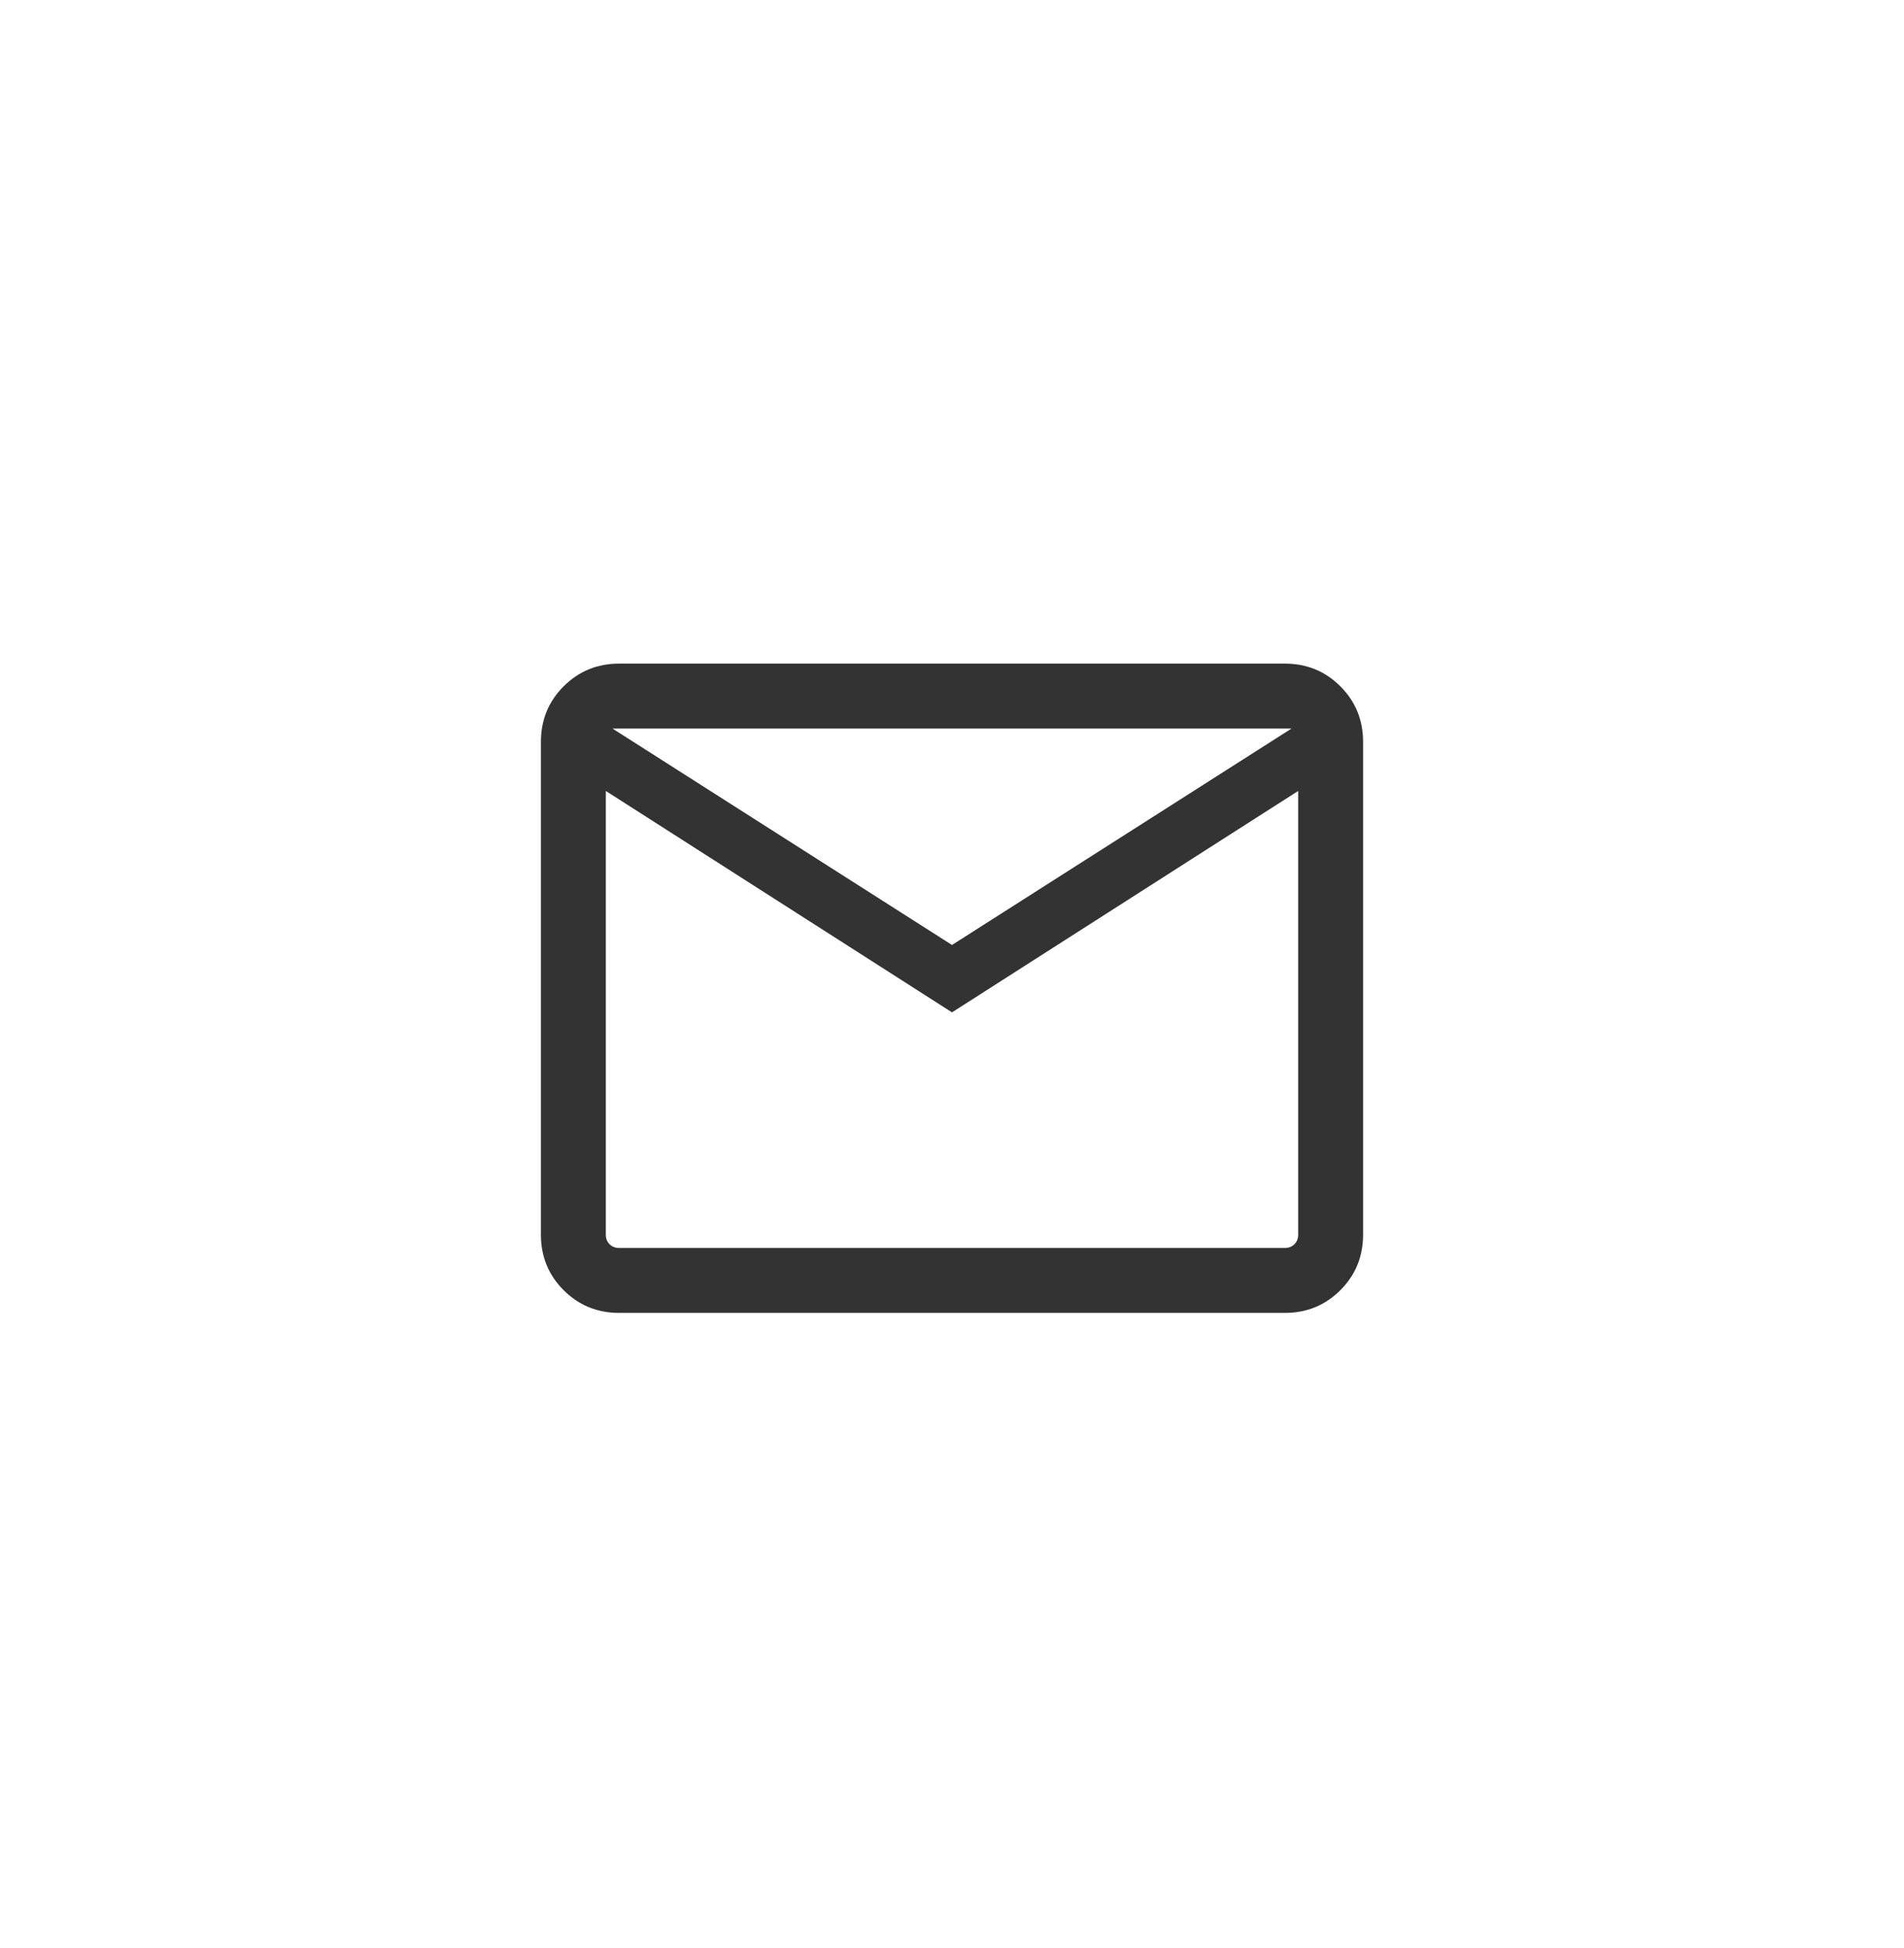 <svg width="44" height="45" viewBox="0 0 44 45" fill="none" xmlns="http://www.w3.org/2000/svg">
<path d="M14.308 30.331C13.803 30.331 13.375 30.156 13.025 29.806C12.675 29.456 12.5 29.028 12.5 28.523V17.139C12.5 16.633 12.675 16.206 13.025 15.856C13.375 15.506 13.803 15.331 14.308 15.331H29.692C30.197 15.331 30.625 15.506 30.975 15.856C31.325 16.206 31.5 16.633 31.5 17.139V28.523C31.5 29.028 31.325 29.456 30.975 29.806C30.625 30.156 30.197 30.331 29.692 30.331H14.308ZM22 23.388L14 18.273V28.523C14 28.613 14.029 28.686 14.086 28.744C14.144 28.802 14.218 28.831 14.308 28.831H29.692C29.782 28.831 29.856 28.802 29.913 28.744C29.971 28.686 30 28.613 30 28.523V18.273L22 23.388ZM22 21.831L29.846 16.831H14.154L22 21.831ZM14 18.273V16.831V28.523C14 28.613 14.029 28.686 14.086 28.744C14.144 28.802 14.218 28.831 14.308 28.831H14V18.273Z" fill="#333333"/>
</svg>
